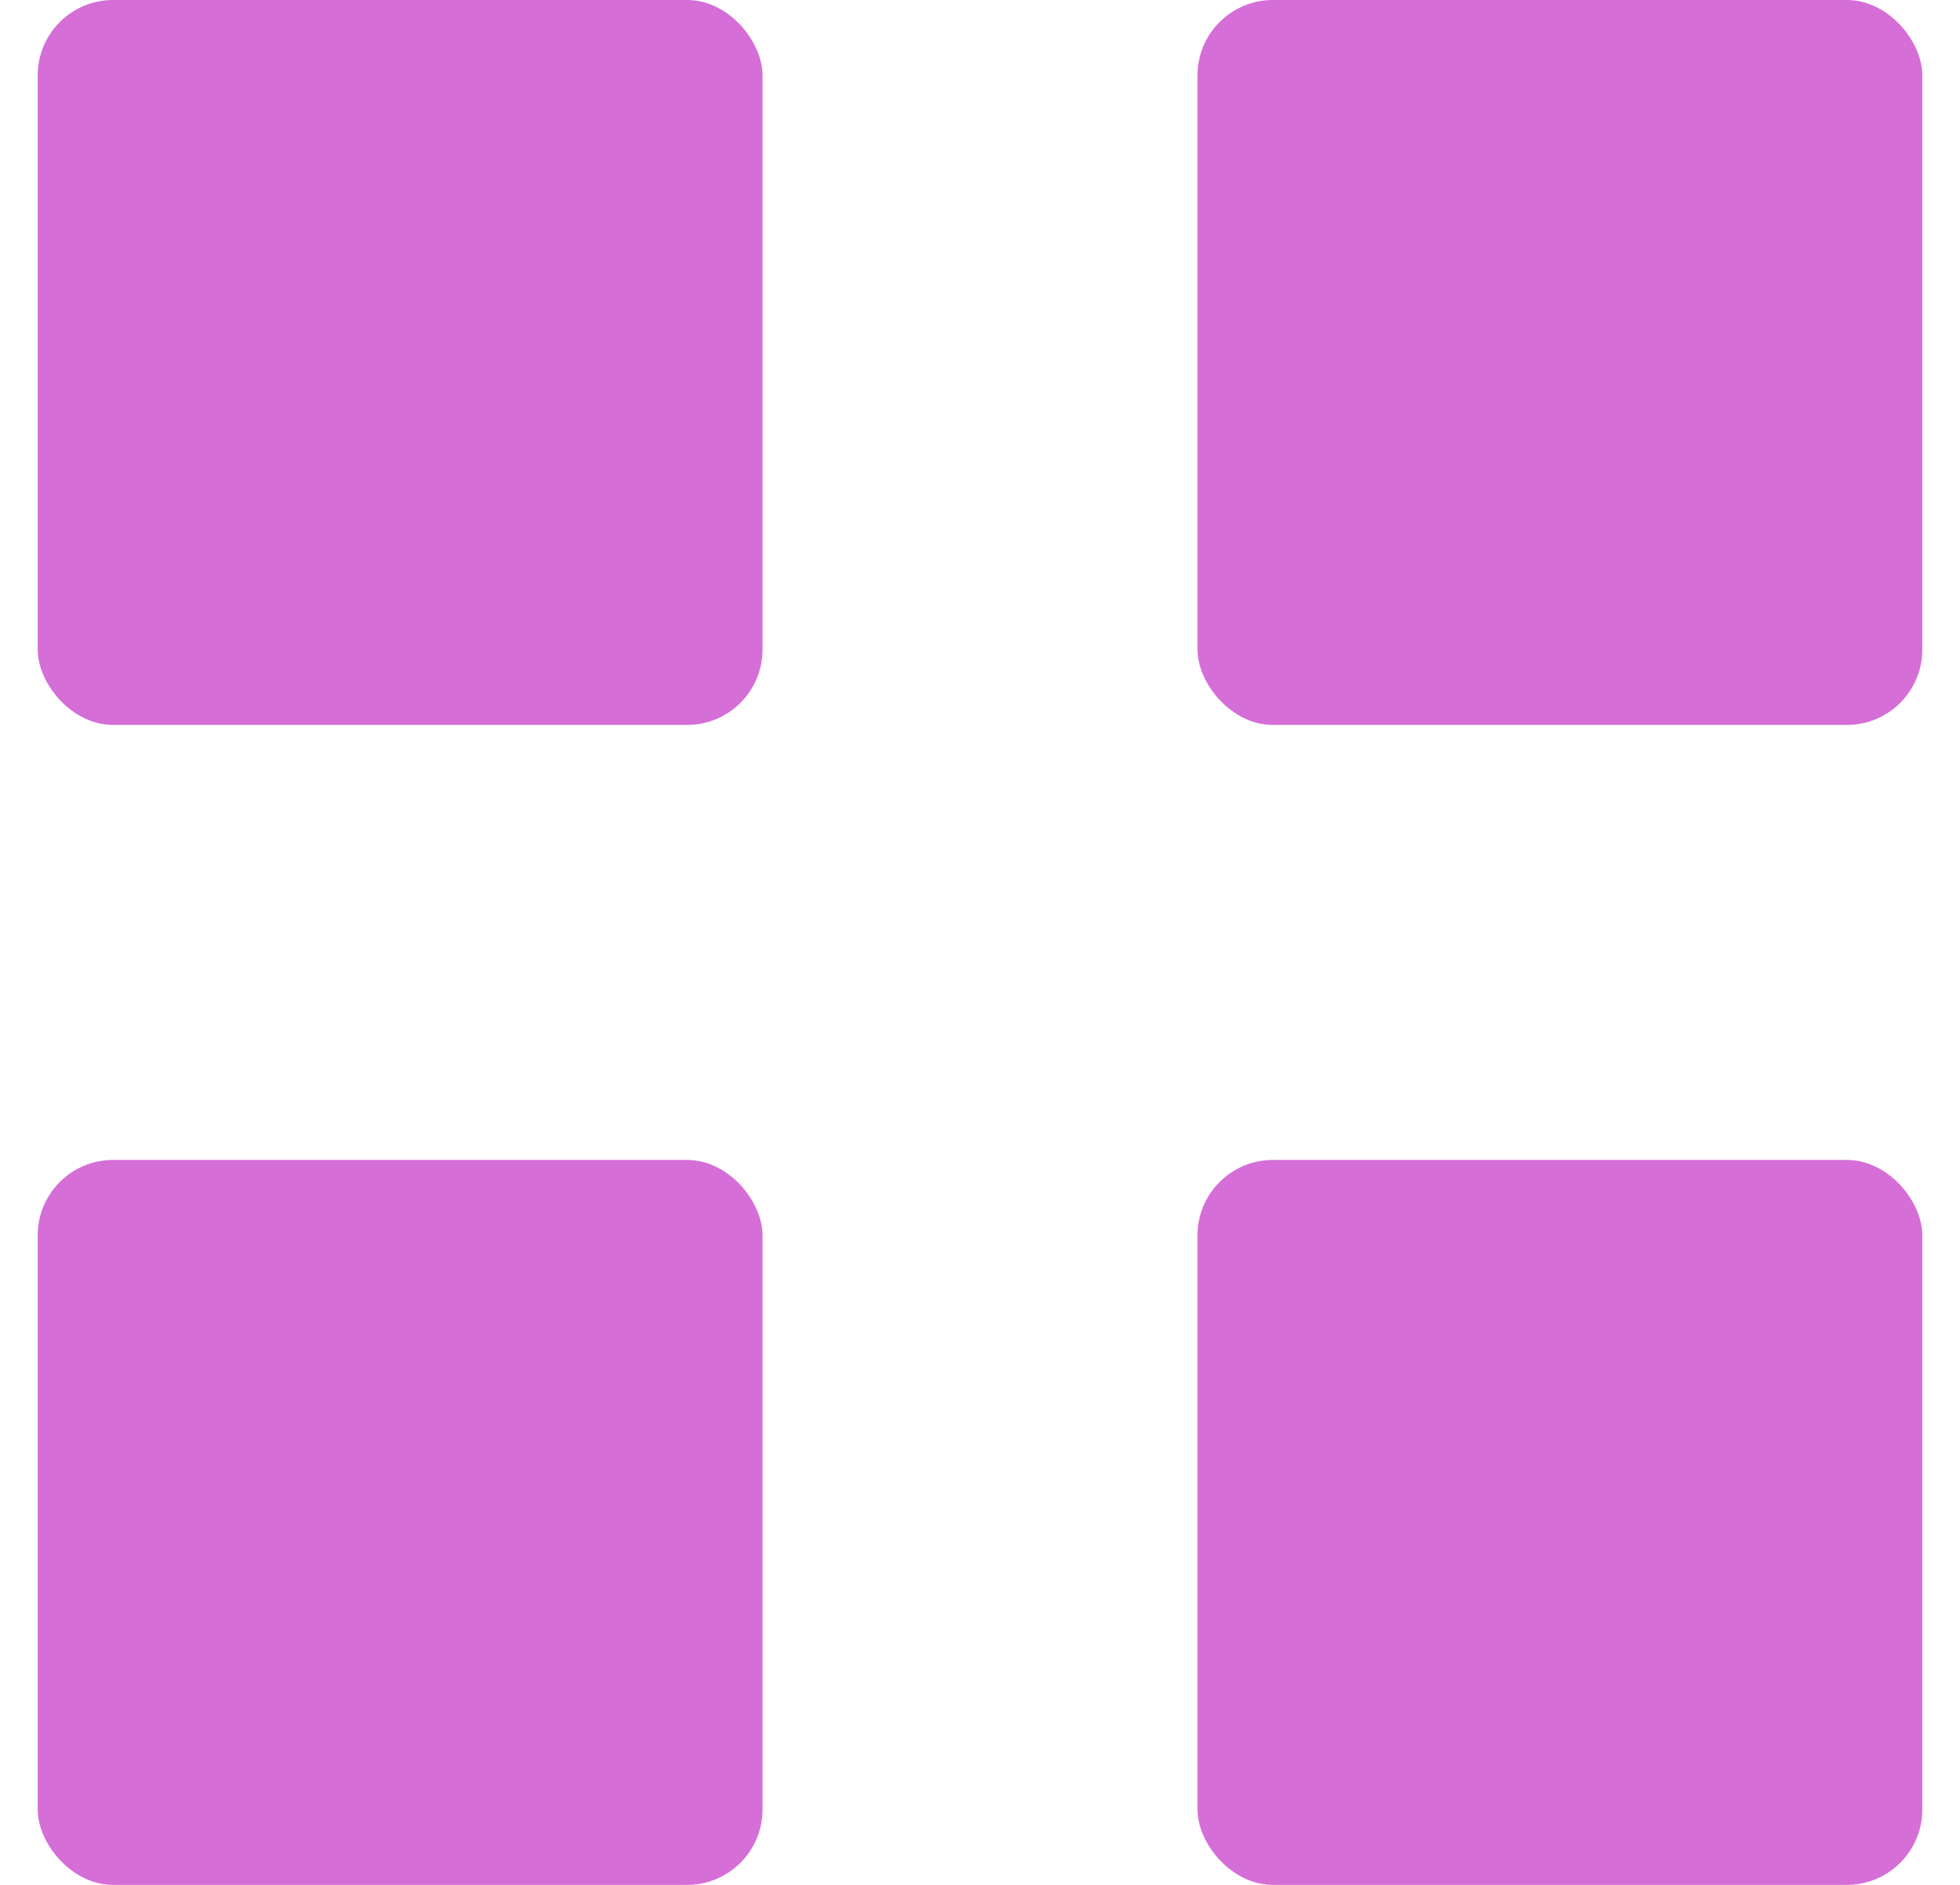 <svg width="26" height="25" viewBox="0 0 26 25" fill="none" xmlns="http://www.w3.org/2000/svg">
<rect x="0.5" width="9.615" height="9.615" rx="1" fill="#D56ED7"/>
<rect x="15.885" width="9.615" height="9.615" rx="1" fill="#D56ED7"/>
<rect x="15.885" y="15.385" width="9.615" height="9.615" rx="1" fill="#D56ED7"/>
<rect x="0.5" y="15.385" width="9.615" height="9.615" rx="1" fill="#D56ED7"/>
</svg>
